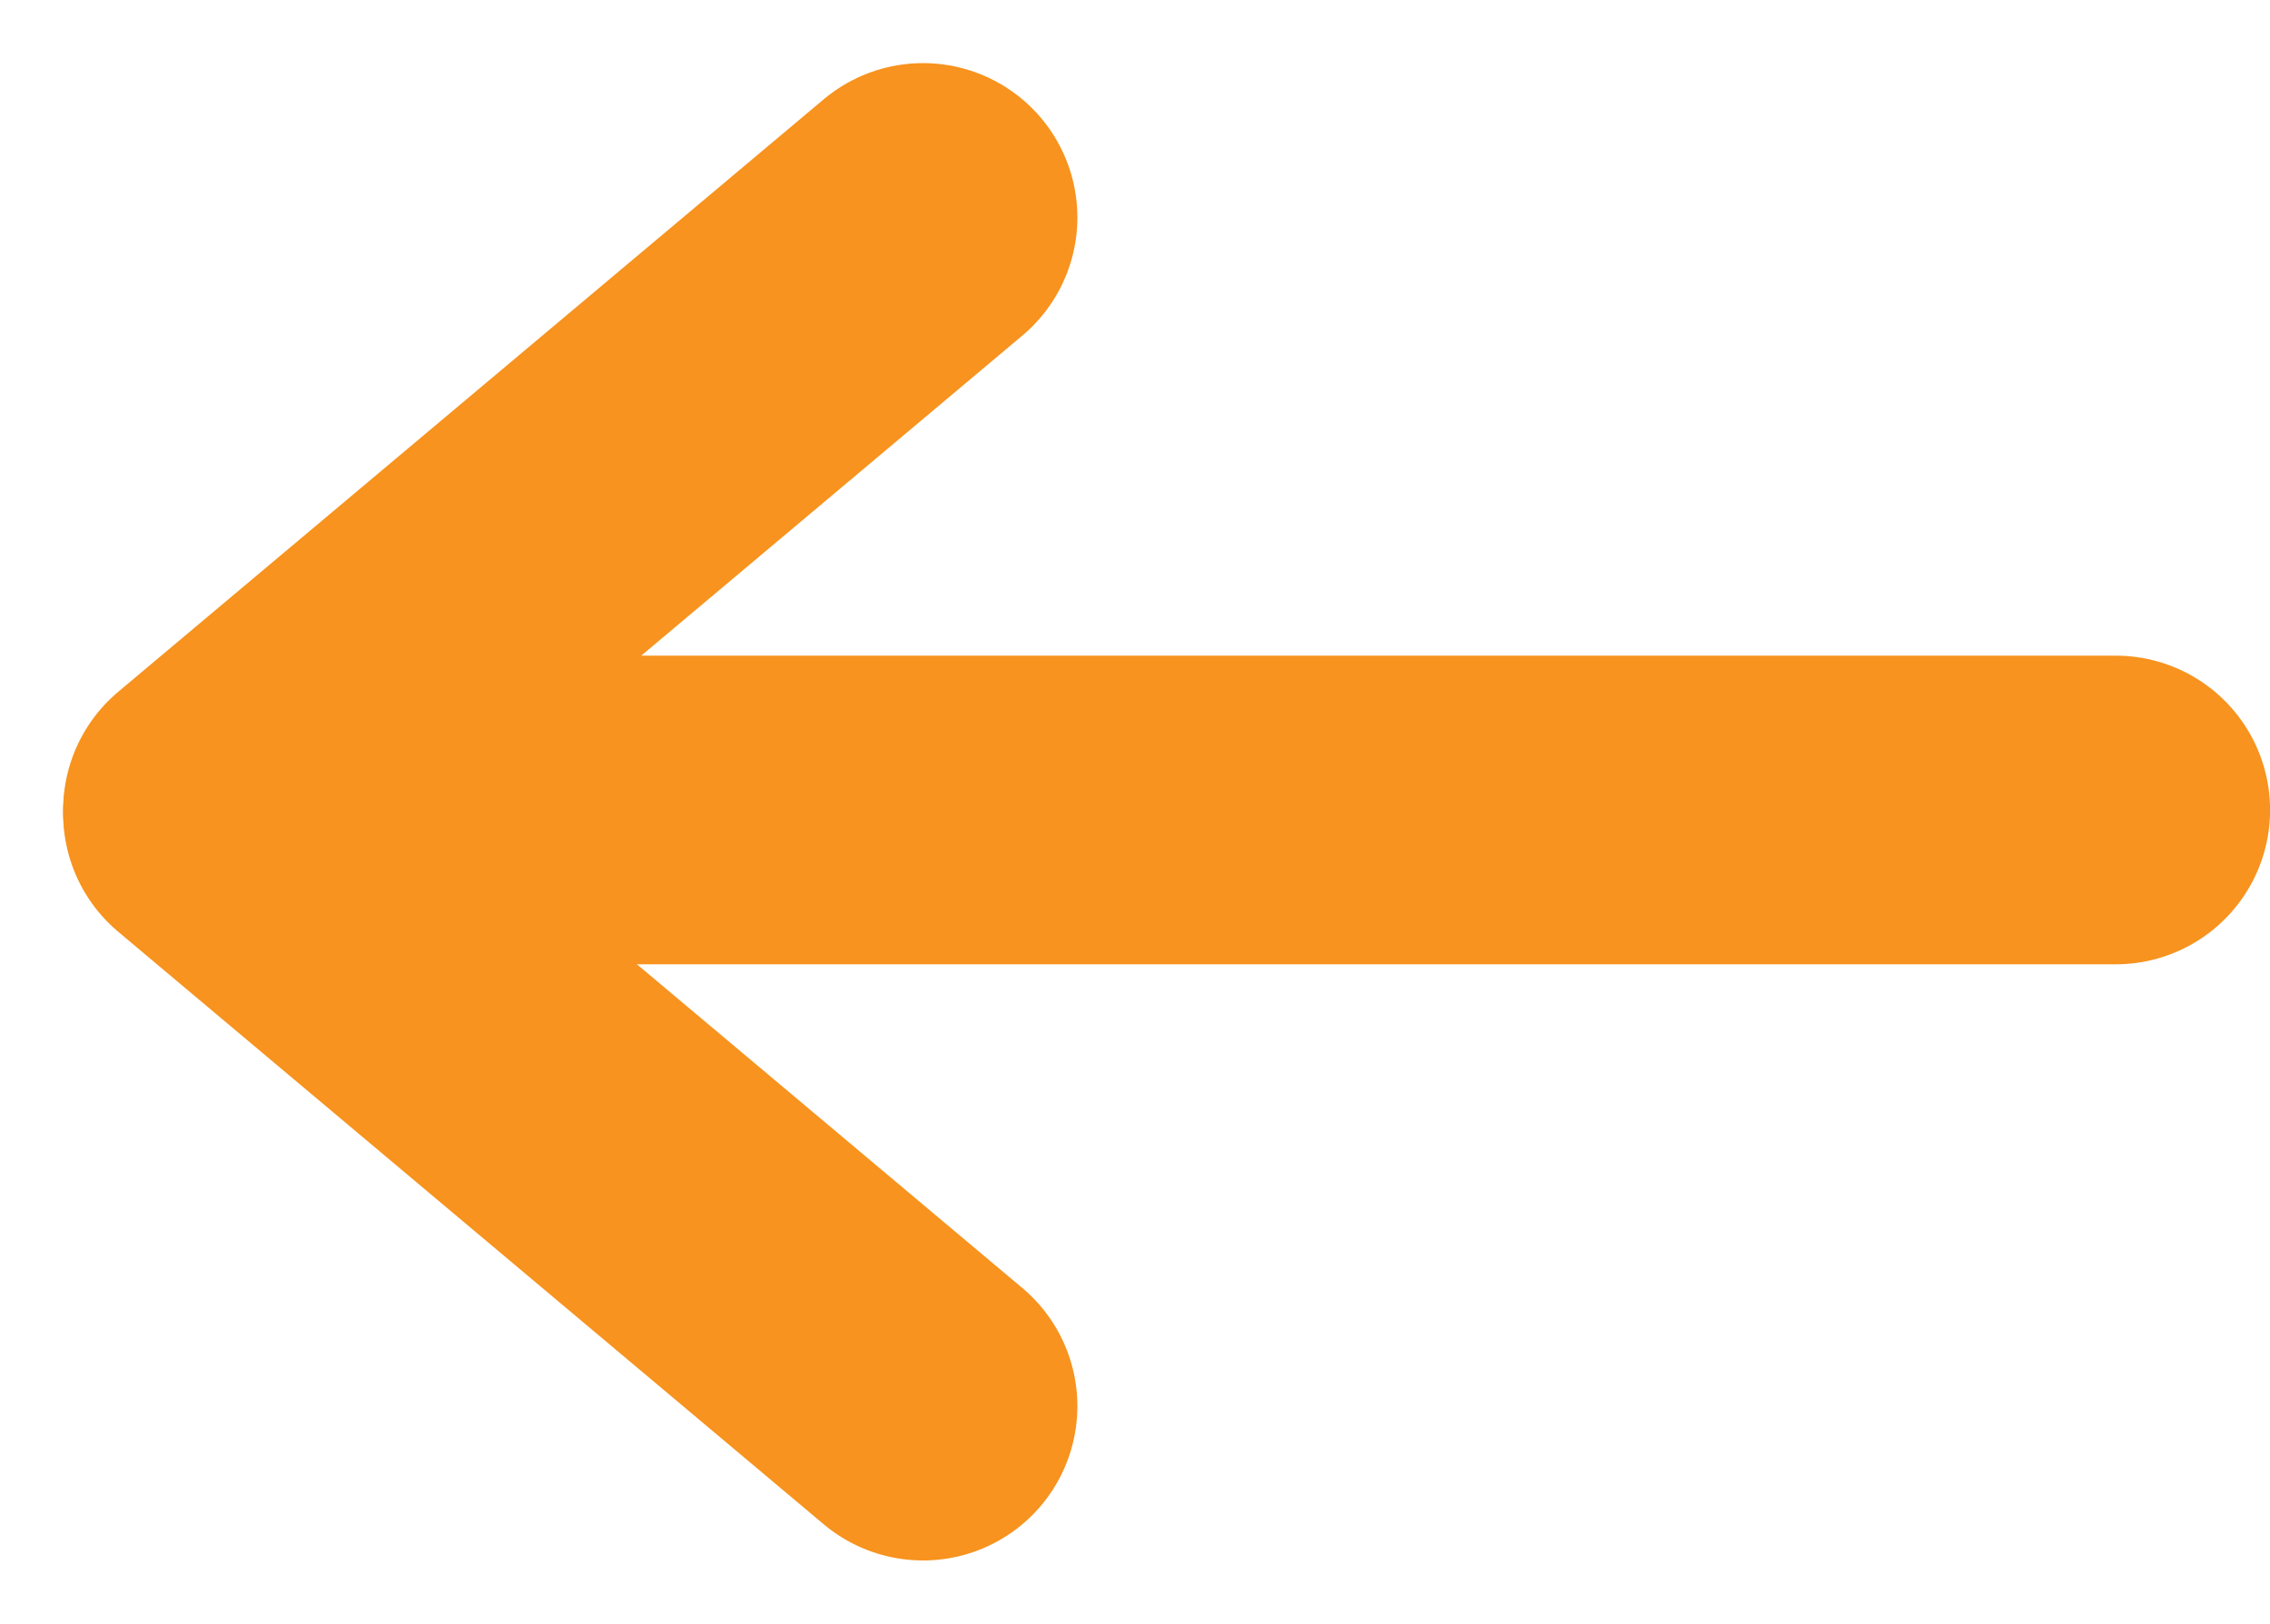 <svg xmlns="http://www.w3.org/2000/svg" width="29.411" height="21.041" viewBox="0 0 29.411 21.041">
  <g id="back_arrow" data-name="back arrow" transform="translate(-847.182 -1798.182)">
    <g id="Group_633" data-name="Group 633" transform="translate(850 1801)">
      <path id="Path_35450" data-name="Path 35450" d="M113.114,226l-9.141,7.679h24.594" transform="translate(-103.973 -226)" fill="none" stroke="#f7931e" stroke-linecap="round" stroke-linejoin="round" stroke-width="4"/>
      <line id="Line_41" data-name="Line 41" x2="9.141" y2="7.679" transform="translate(0 7.726)" fill="none" stroke="#f7931e" stroke-linecap="round" stroke-miterlimit="10" stroke-width="4"/>
    </g>
  </g>
</svg>
